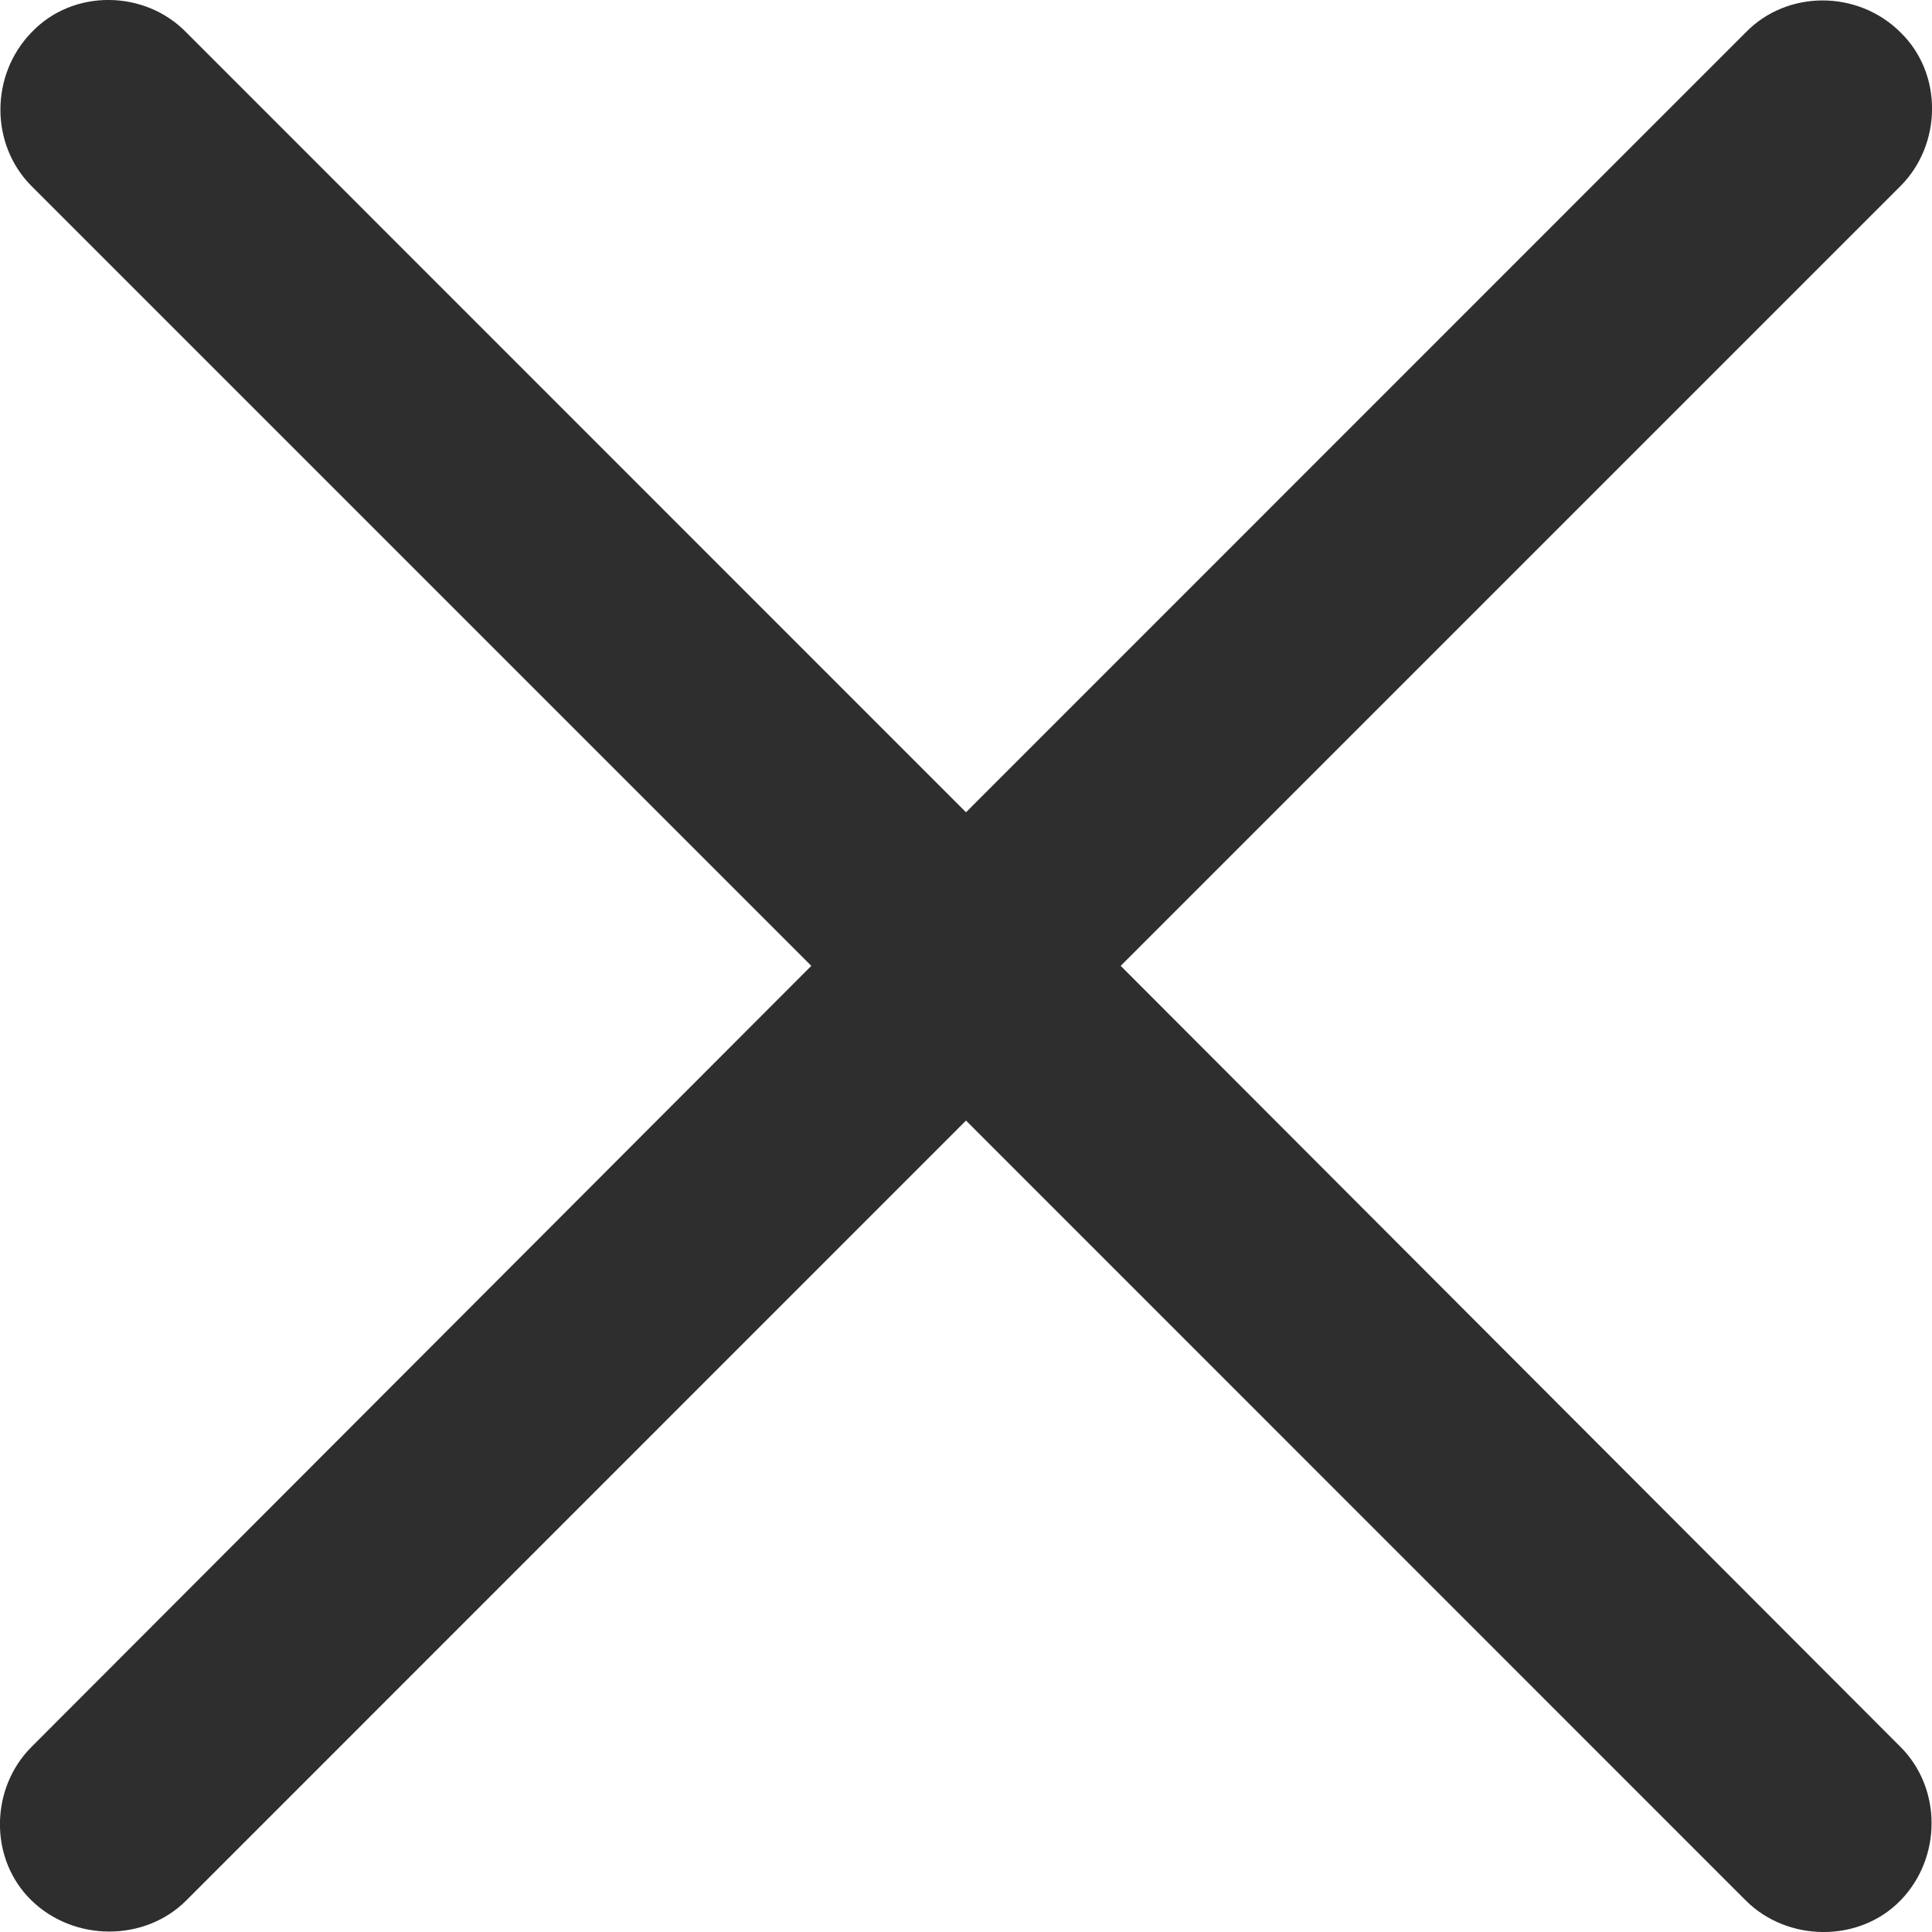 <svg width="14" height="14" viewBox="0 0 14 14" fill="none" xmlns="http://www.w3.org/2000/svg">
<path d="M0.228 13.771C0.537 14.072 1.05 14.072 1.35 13.771L7 8.12L12.65 13.771C12.95 14.072 13.471 14.081 13.772 13.771C14.072 13.462 14.072 12.959 13.772 12.659L8.121 6.999L13.772 1.348C14.072 1.047 14.081 0.535 13.772 0.235C13.463 -0.074 12.95 -0.074 12.65 0.235L7 5.886L1.35 0.235C1.05 -0.074 0.529 -0.083 0.228 0.235C-0.072 0.544 -0.072 1.047 0.228 1.348L5.879 6.999L0.228 12.659C-0.072 12.959 -0.081 13.471 0.228 13.771Z" fill="#2E2E2E"/>
</svg>
